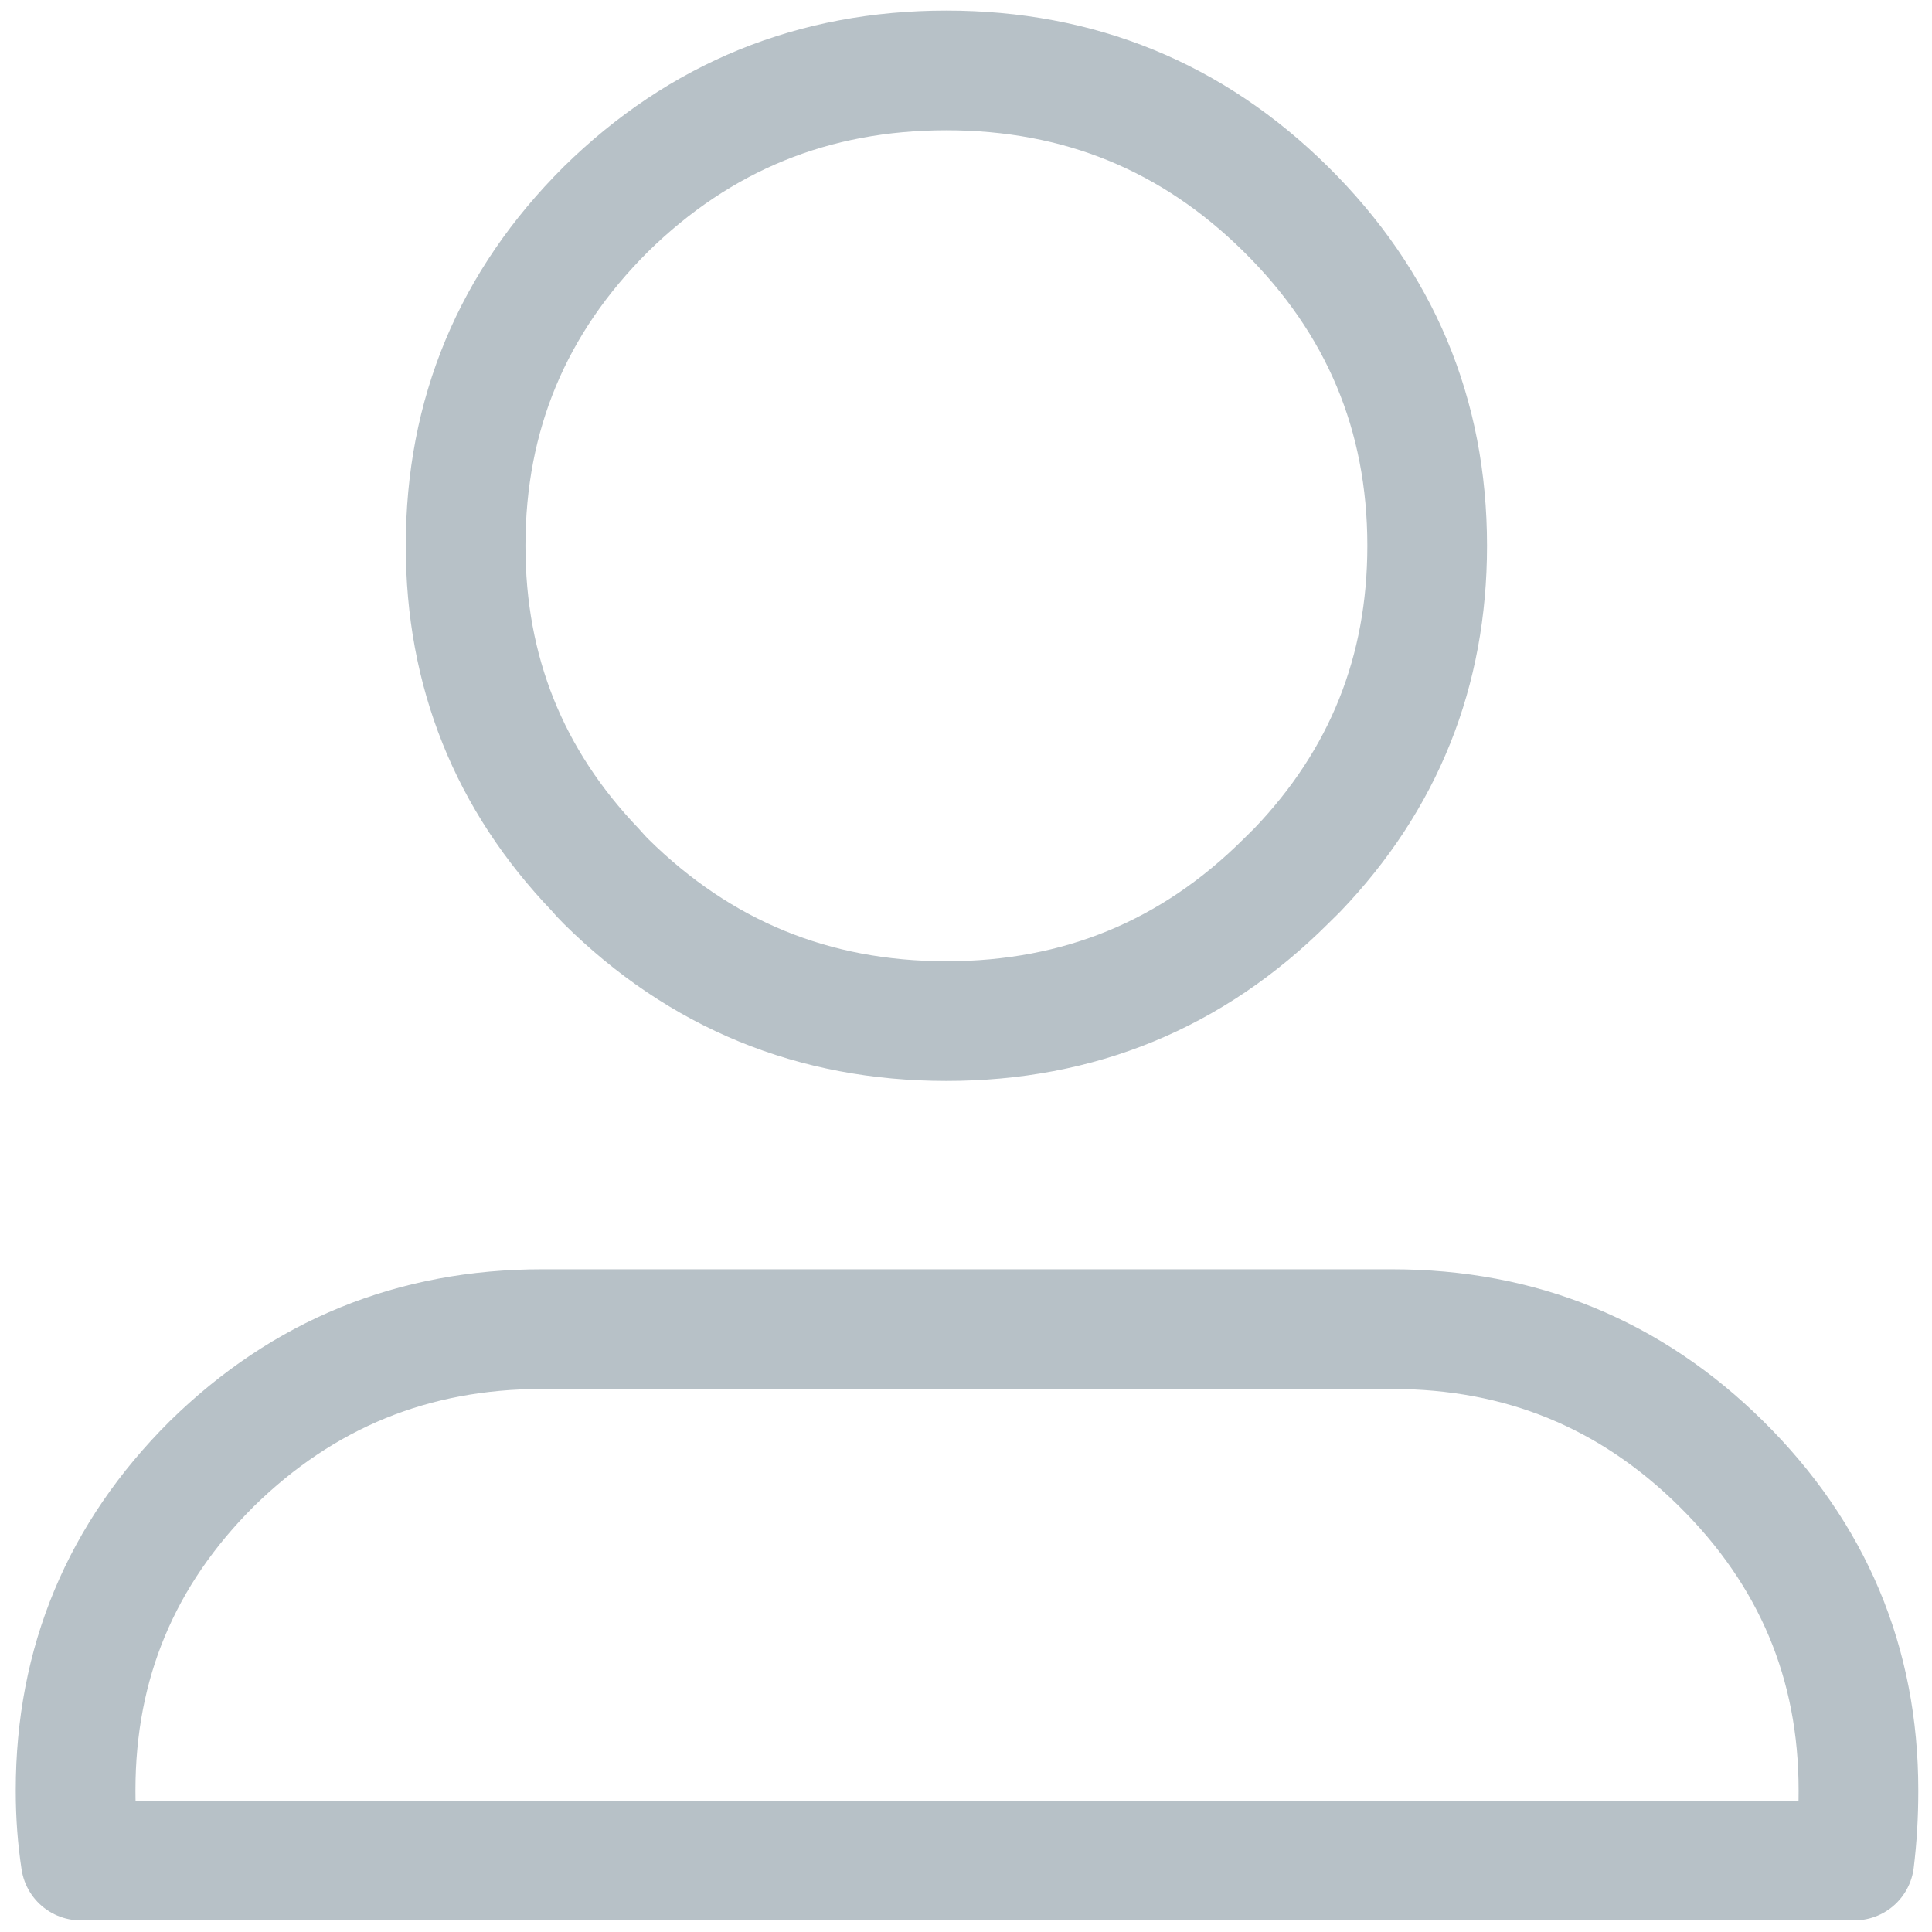 <?xml version="1.0" encoding="UTF-8"?>
<svg width="113px" height="113px" viewBox="0 0 113 113" version="1.1" xmlns="http://www.w3.org/2000/svg" xmlns:xlink="http://www.w3.org/1999/xlink">
    <!-- Generator: Sketch 52.6 (67491) - http://www.bohemiancoding.com/sketch -->
    <title>people</title>
    <desc>Created with Sketch.</desc>
    <g id="Page-1" stroke="none" stroke-width="1" fill="none" fill-rule="evenodd" stroke-linecap="round" stroke-linejoin="round">
        <g id="people" transform="translate(4, 4)" stroke="#B7C1C7" stroke-width="7">
            <path d="M79.474,27.92 C79.474,35.278 76.94,41.602 71.871,46.892 C71.629,47.131 71.408,47.349 71.207,47.548 C65.736,52.997 59.118,55.722 51.353,55.722 C43.589,55.722 36.951,52.997 31.44,47.548 C31.239,47.349 31.037,47.131 30.836,46.892 C25.767,41.602 23.233,35.278 23.233,27.92 C23.233,20.244 25.968,13.682 31.44,8.233 C36.951,2.824 43.589,0.119 51.353,0.119 C59.118,0.119 65.736,2.824 71.207,8.233 C76.718,13.682 79.474,20.244 79.474,27.92 Z M27.698,73.739 L77.422,73.739 C84.945,73.739 91.362,76.364 96.672,81.614 C102.023,86.903 104.698,93.267 104.698,100.705 L104.698,100.764 C104.698,102.156 104.618,103.509 104.457,104.821 L0.724,104.821 C0.523,103.509 0.422,102.156 0.422,100.764 L0.422,100.705 C0.422,93.267 3.078,86.903 8.388,81.614 C13.739,76.364 20.175,73.739 27.698,73.739 Z" id="Layer0_0_1_STROKES"></path>
        </g>
    </g>
</svg>